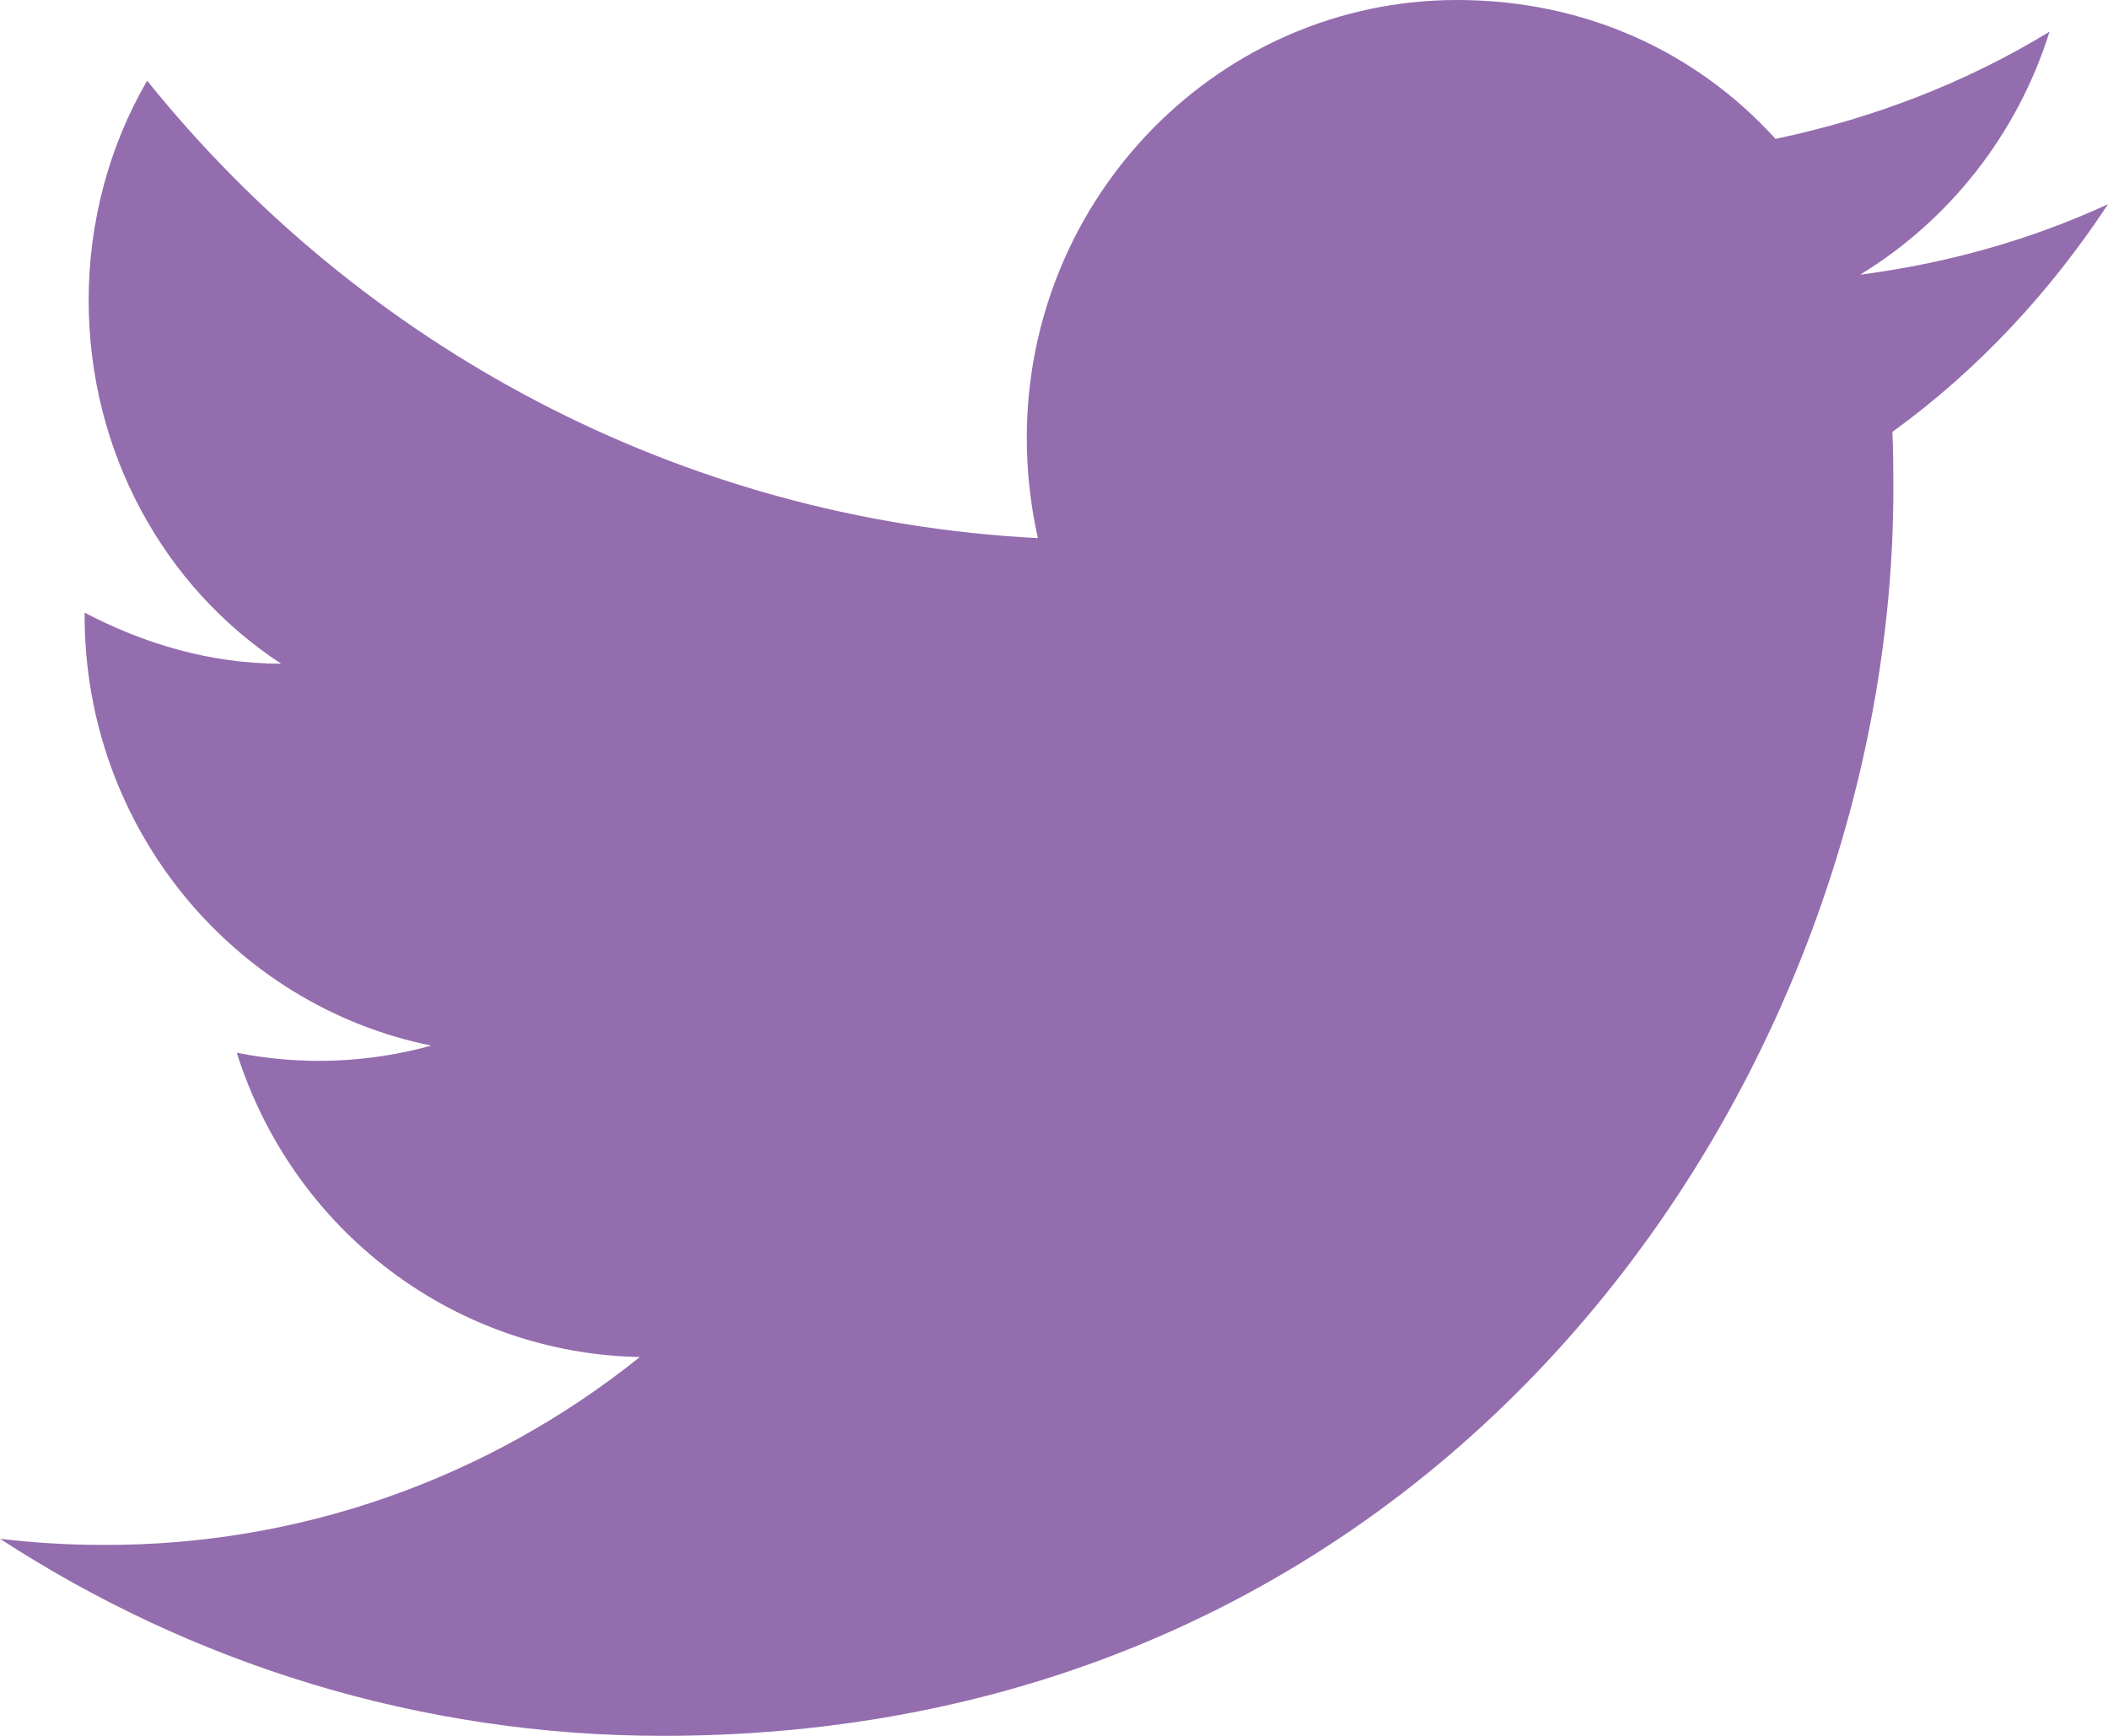 <svg width="34" height="28" viewBox="0 0 34 28" fill="none" xmlns="http://www.w3.org/2000/svg">
<path id="Vector" d="M34 3.294C32.749 3.871 31.4 4.249 30.002 4.431C31.432 3.558 32.537 2.174 33.057 0.511C31.708 1.334 30.213 1.911 28.637 2.24C27.353 0.824 25.549 0 23.501 0C19.682 0 16.561 3.162 16.561 7.066C16.561 7.626 16.626 8.169 16.74 8.68C10.954 8.384 5.802 5.567 2.373 1.301C1.772 2.339 1.43 3.558 1.43 4.842C1.43 7.296 2.649 9.471 4.534 10.706C3.381 10.706 2.308 10.377 1.365 9.882V9.932C1.365 13.358 3.771 16.224 6.956 16.866C5.933 17.149 4.86 17.189 3.819 16.981C4.261 18.385 5.125 19.614 6.291 20.494C7.457 21.375 8.866 21.863 10.32 21.889C7.856 23.867 4.801 24.935 1.658 24.92C1.105 24.92 0.553 24.887 0 24.821C3.088 26.831 6.761 28 10.694 28C23.501 28 30.538 17.228 30.538 7.889C30.538 7.576 30.538 7.28 30.522 6.967C31.887 5.979 33.057 4.727 34 3.294Z" fill="#946DAE"/>
</svg>
